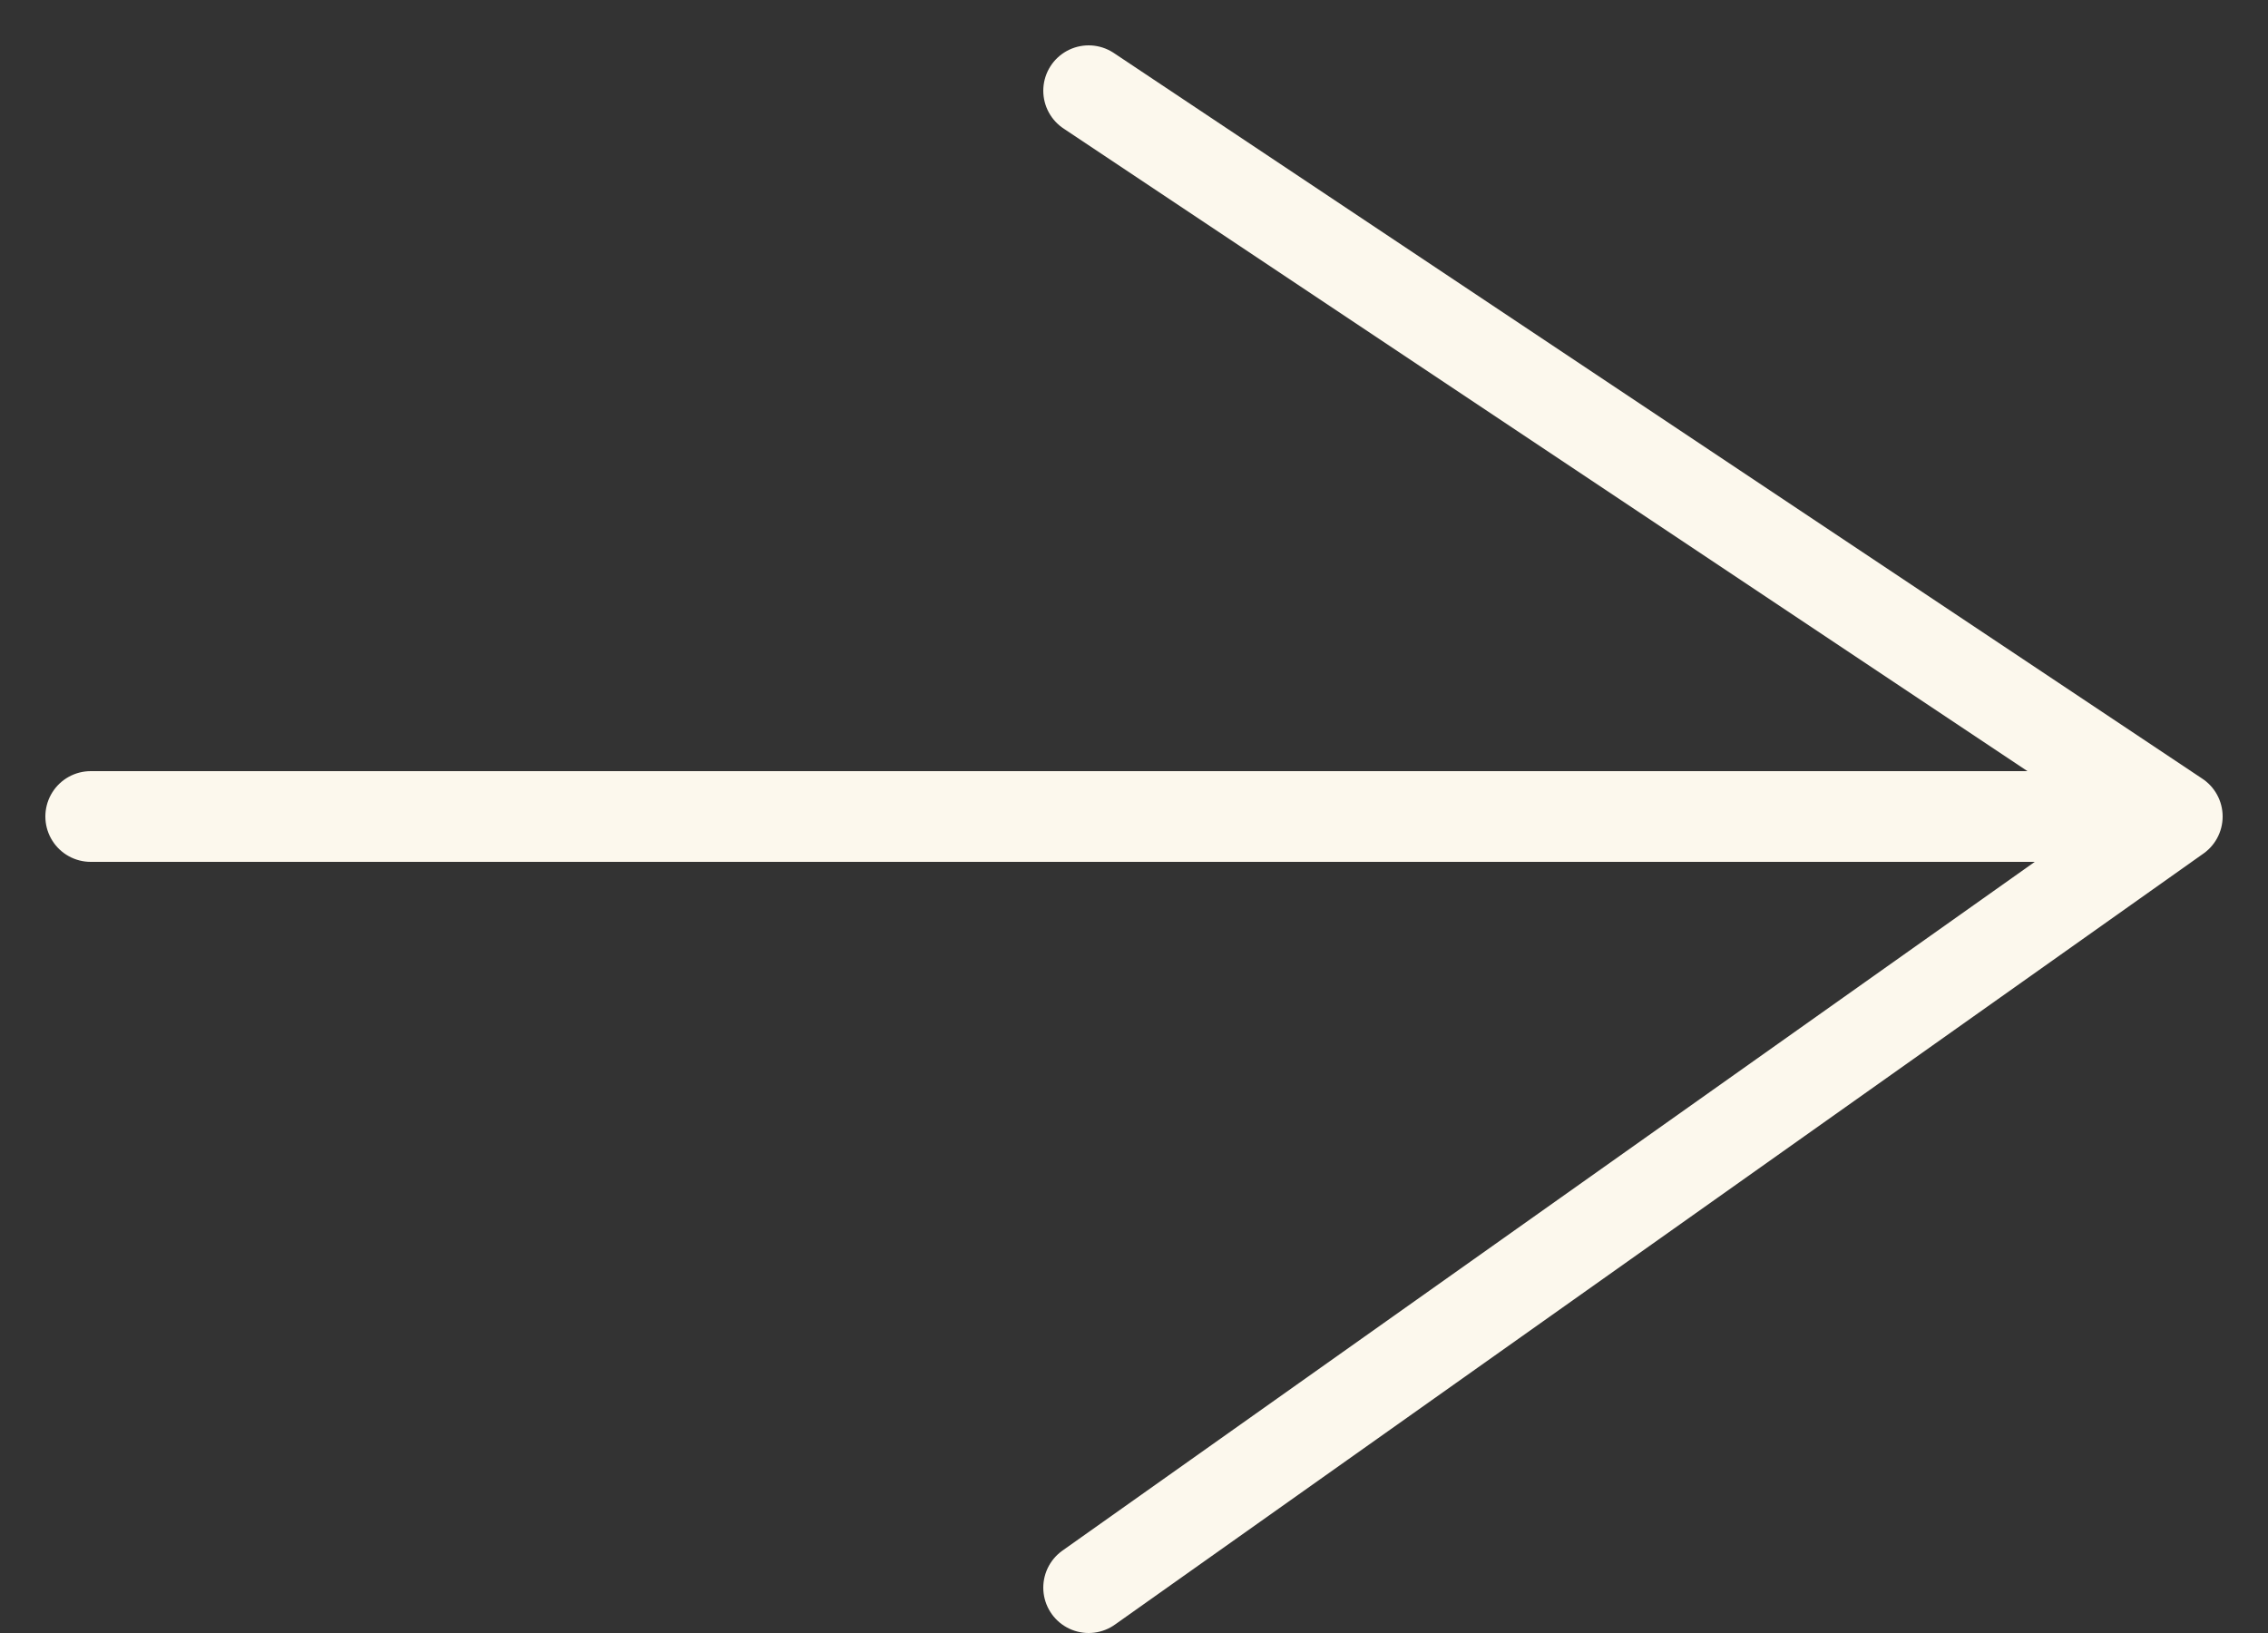 <svg width="25" height="18" viewBox="0 0 25 18" fill="none" xmlns="http://www.w3.org/2000/svg">
<rect x="0" y="0" width="25" height="18" fill="#333333" stroke="none"/>
<path d="M1 9H12H24M24 9L12 1M24 9L12 17.5" stroke="#FCF8ED" stroke-linecap="round" stroke-linejoin="round"/>
</svg>
